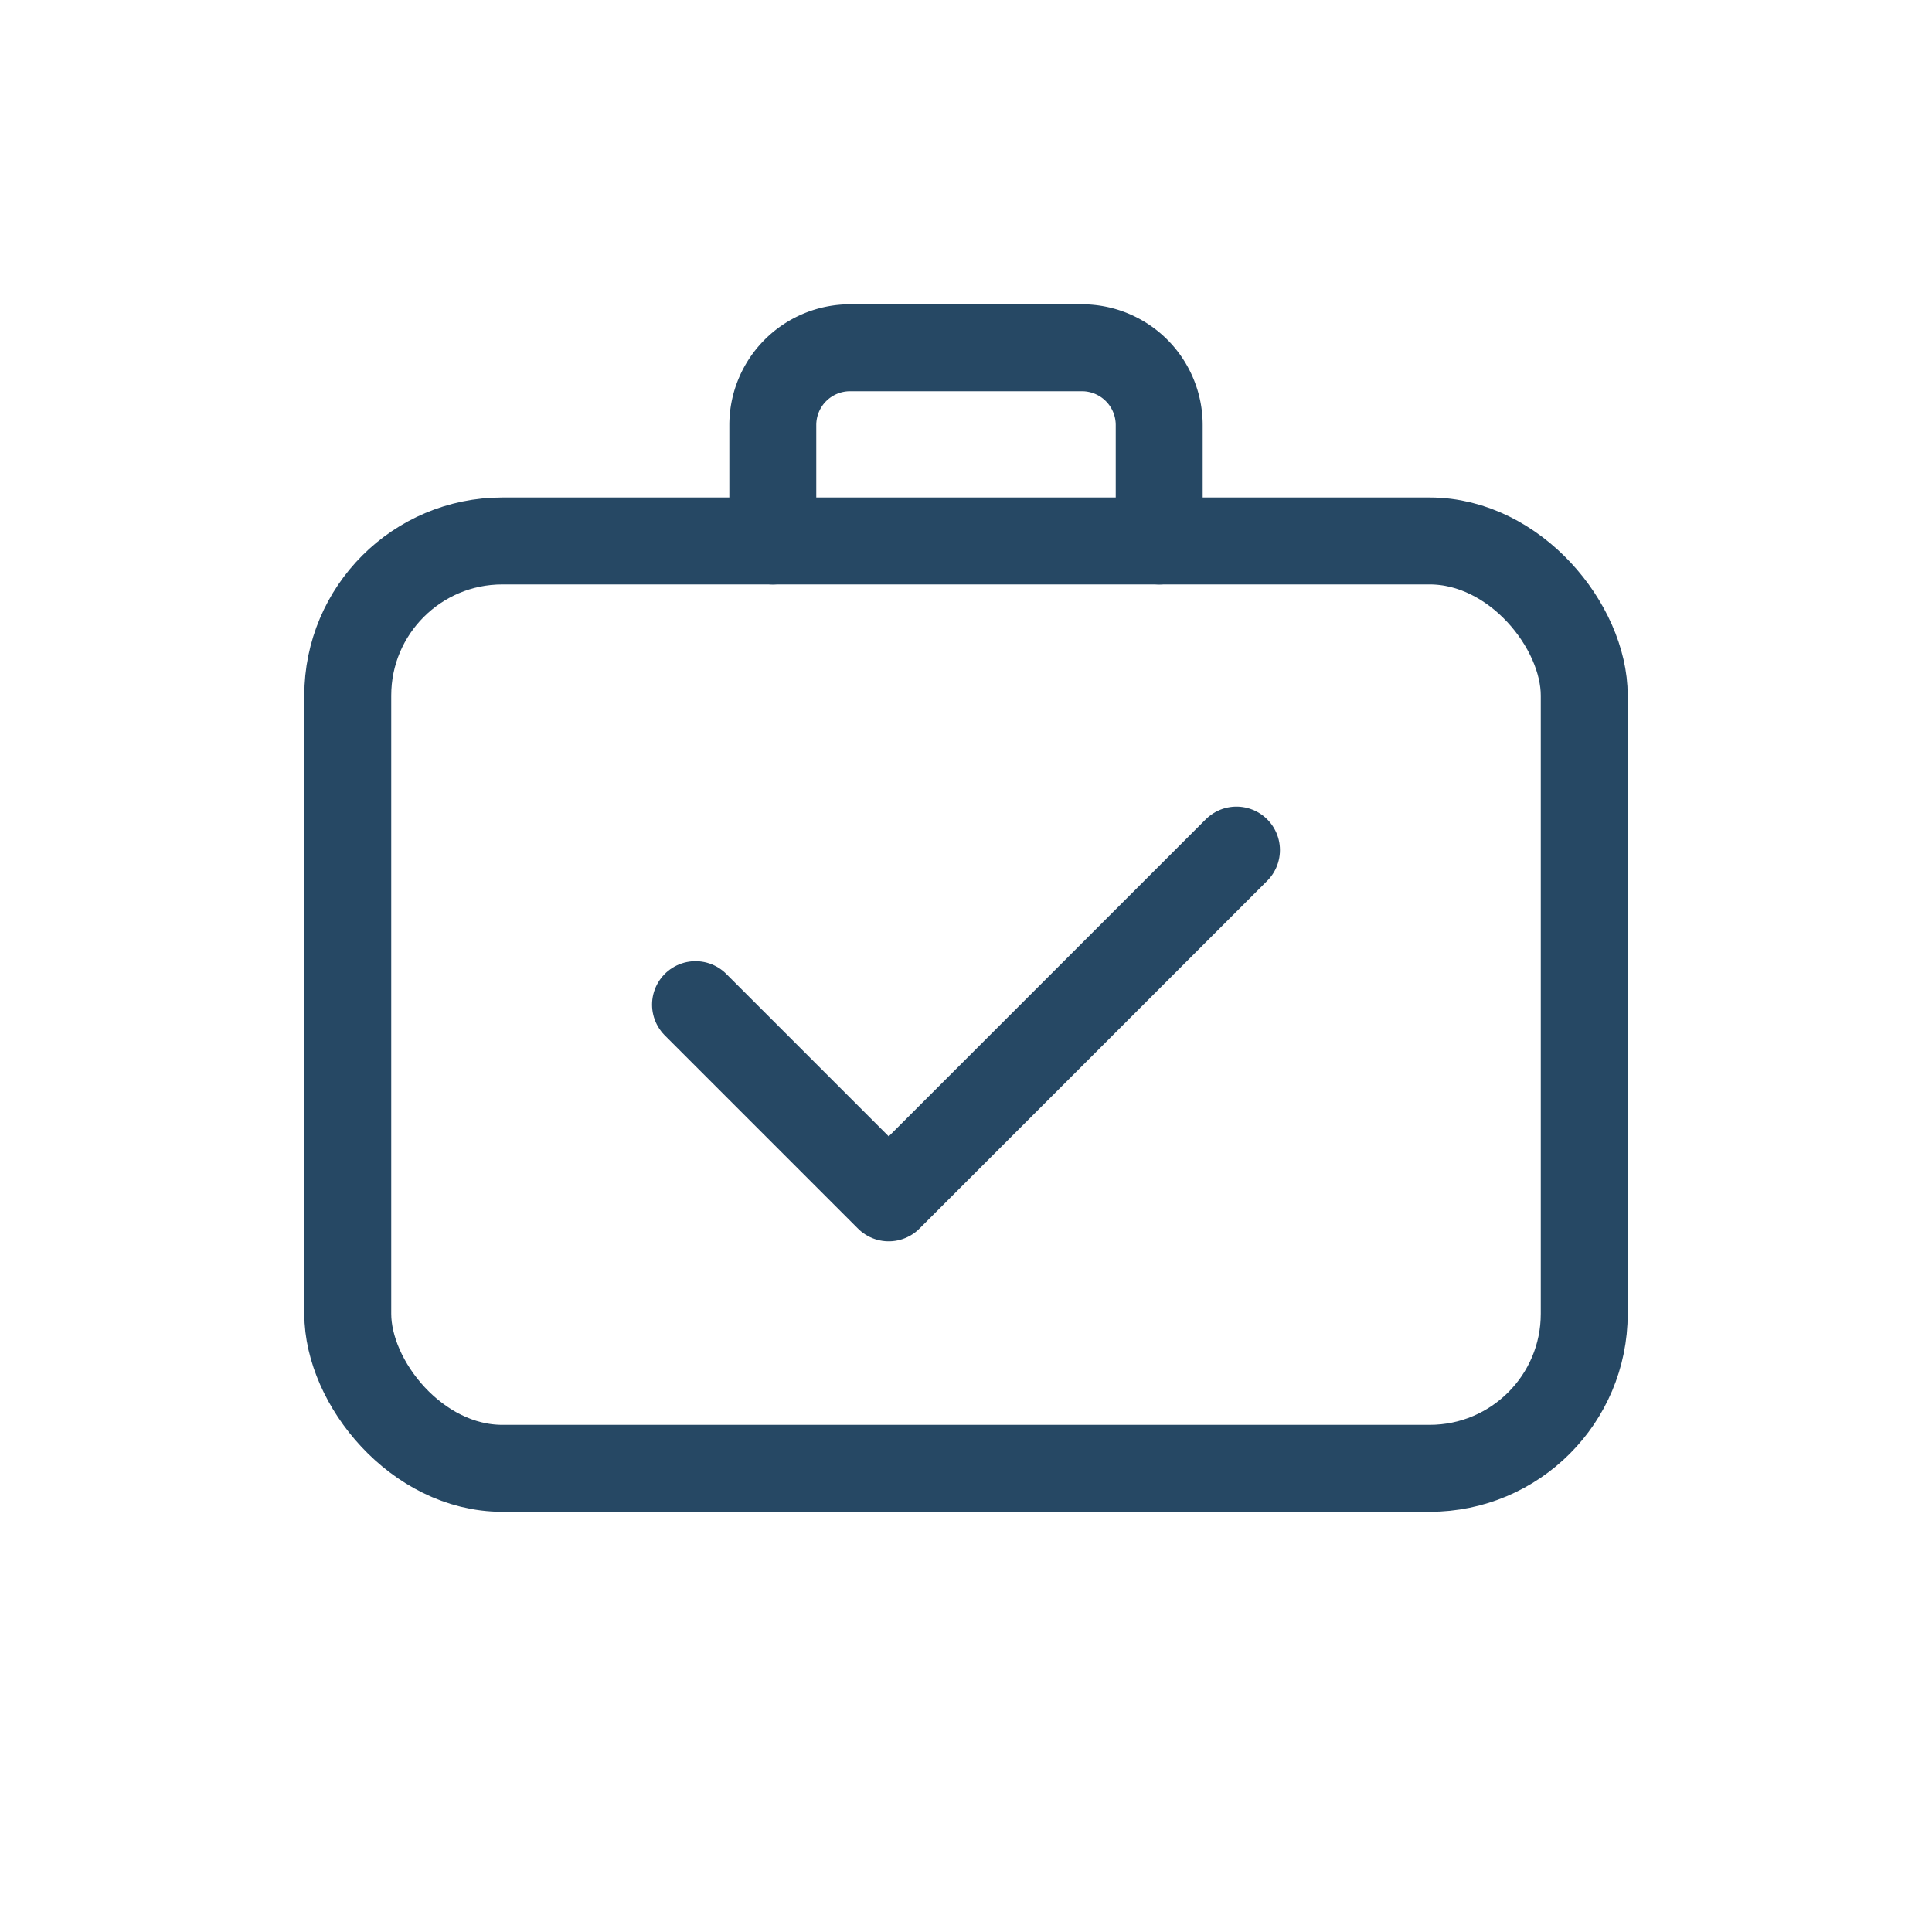 <svg xmlns="http://www.w3.org/2000/svg" viewBox="0 0 100 100" width="1024" height="1024">
  <!-- All strokes use #264864, rounded ends/corners, no inner dividers -->
  <g fill="none" stroke="#264864" stroke-width="4.5" stroke-linecap="round" stroke-linejoin="round">
    <!-- Suitcase body -->
    <rect x="18" y="28" width="64" height="48" rx="8" ry="8"/>
    <!-- Handle -->
    <path d="M40 28v-6a4 4 0 0 1 4-4h12a4 4 0 0 1 4 4v6"/>
    <!-- Checkmark inside the suitcase -->
    <path d="M36 52l10 10 18-18"/>
  </g>
</svg>
